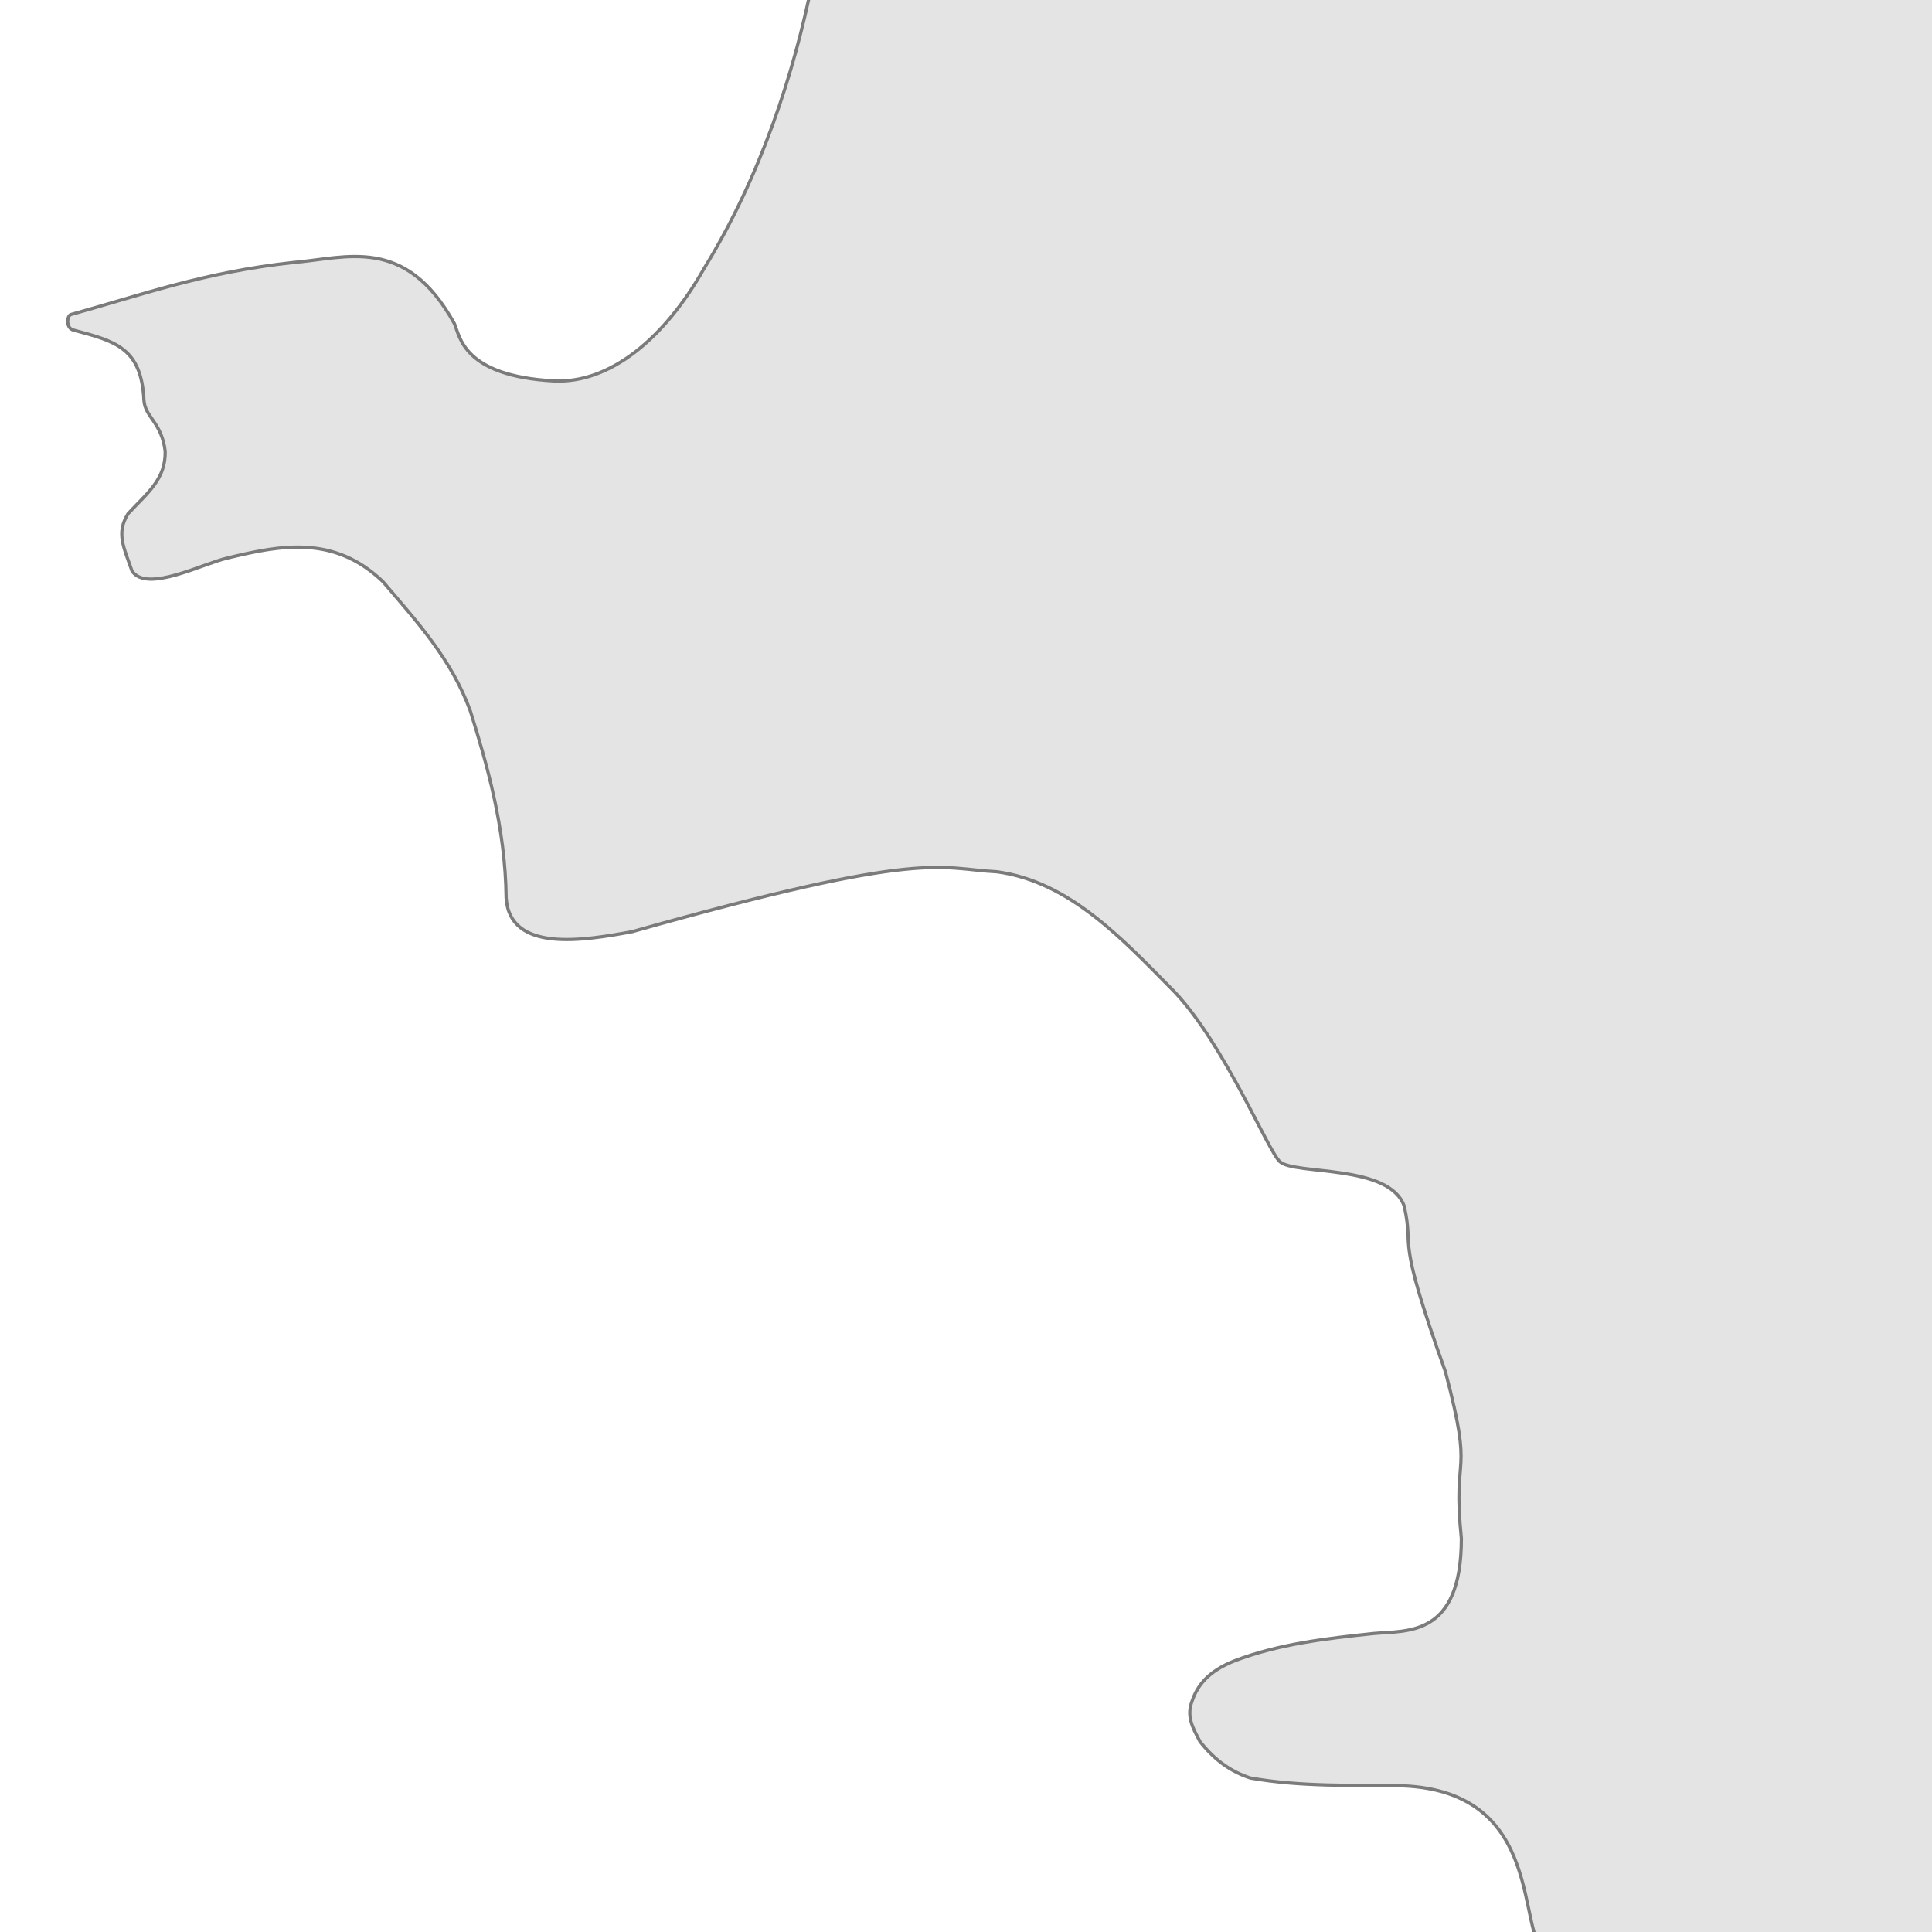 <?xml version="1.0" encoding="UTF-8" standalone="no"?>
<svg
   xmlns:dc="http://purl.org/dc/elements/1.1/"
   xmlns:cc="http://creativecommons.org/ns#"
   xmlns:rdf="http://www.w3.org/1999/02/22-rdf-syntax-ns#"
   xmlns:svg="http://www.w3.org/2000/svg"
   xmlns="http://www.w3.org/2000/svg"
   xmlns:sodipodi="http://sodipodi.sourceforge.net/DTD/sodipodi-0.dtd"
   xmlns:inkscape="http://www.inkscape.org/namespaces/inkscape"
   width="800"
   height="800"
   viewBox="0 0 211.667 211.667"
   version="1.1"
   id="svg873"
   inkscape:version="1.0.2-2 (e86c870879, 2021-01-15)"
   sodipodi:docname="mapa.svg">
  <defs
     id="defs867" />
  <sodipodi:namedview
     id="base"
     pagecolor="#58c0f9"
     bordercolor="#666666"
     borderopacity="1.0"
     inkscape:pageopacity="0"
     inkscape:pageshadow="2"
     inkscape:zoom="0.98994949"
     inkscape:cx="443.48518"
     inkscape:cy="492.93051"
     inkscape:document-units="mm"
     inkscape:current-layer="layer1"
     inkscape:document-rotation="0"
     showgrid="false"
     units="px"
     inkscape:window-width="1677"
     inkscape:window-height="1030"
     inkscape:window-x="224"
     inkscape:window-y="0"
     inkscape:window-maximized="0" />
  <g
     inkscape:label="Warstwa 1"
     inkscape:groupmode="layer"
     id="layer1">
    <path
       style="fill:#e4e4e4;fill-opacity:1;stroke:#7b7b7b;stroke-width:0.355px;stroke-linecap:butt;stroke-linejoin:miter;stroke-opacity:1"
       d="m 190.556,229.677 c -2.814,-1.342 -21.177,-15.432 -21.149,-15.478 -3.366,-2.315 0.08,-17.872 -15.698,-18.545 -5.572,-0.098 -11.144,0.128 -16.716,-0.856 -1.995,-0.65 -3.81,-1.823 -5.523,-3.994 -0.833,-1.553 -1.495,-2.799 -0.872,-4.422 0.575,-1.713 1.763,-3.276 4.651,-4.422 4.84,-1.849 10.042,-2.451 15.262,-2.996 3.635,-0.342 9.595,0.444 9.593,-10.414 -1.018,-9.952 1.452,-6.127 -1.744,-18.259 -5.605,-15.641 -3.375,-12.947 -4.506,-18.117 -1.597,-4.678 -11.983,-3.417 -13.629,-4.898 -1.29,-1.142 -5.977,-12.664 -11.483,-18.545 -5.712,-5.787 -11.501,-12.129 -19.511,-13.218 -6.432,-0.325 -7.661,-2.547 -39.972,6.562 -5.331,0.986 -13.426,2.332 -13.809,-3.709 C 55.371,90.671 53.325,83.659 51.535,77.915 49.479,72.254 45.746,68.177 41.933,63.701 36.574,58.585 30.76,59.726 24.927,61.133 c -2.731,0.616 -8.84,3.847 -10.465,1.427 -0.897,-2.598 -1.765,-4.138 -0.436,-6.277 2.06,-2.237 4.142,-3.749 4.07,-6.847 C 17.71,46.271 15.899,45.716 15.77,43.872 15.49,38.075 12.619,37.388 8.066,36.169 7.216,35.978 7.292,34.617 7.775,34.457 15.461,32.332 22.342,29.813 32.194,28.751 c 5.72,-0.466 12.217,-3.016 17.588,6.705 0.601,1.367 0.929,5.74 10.901,6.277 6.178,0.302 12.135,-4.689 16.425,-12.268 C 83.382,19.301 87.033,7.848 89.01,-2.048 l 23.419,-19.842 158.2,6.493 -4.933,256.614 -77.702,14.525 5.178,-20.93 z"
       id="path845"
       sodipodi:nodetypes="cccccccccccccccccccccccccccccccccccc" />
  </g>
</svg>
